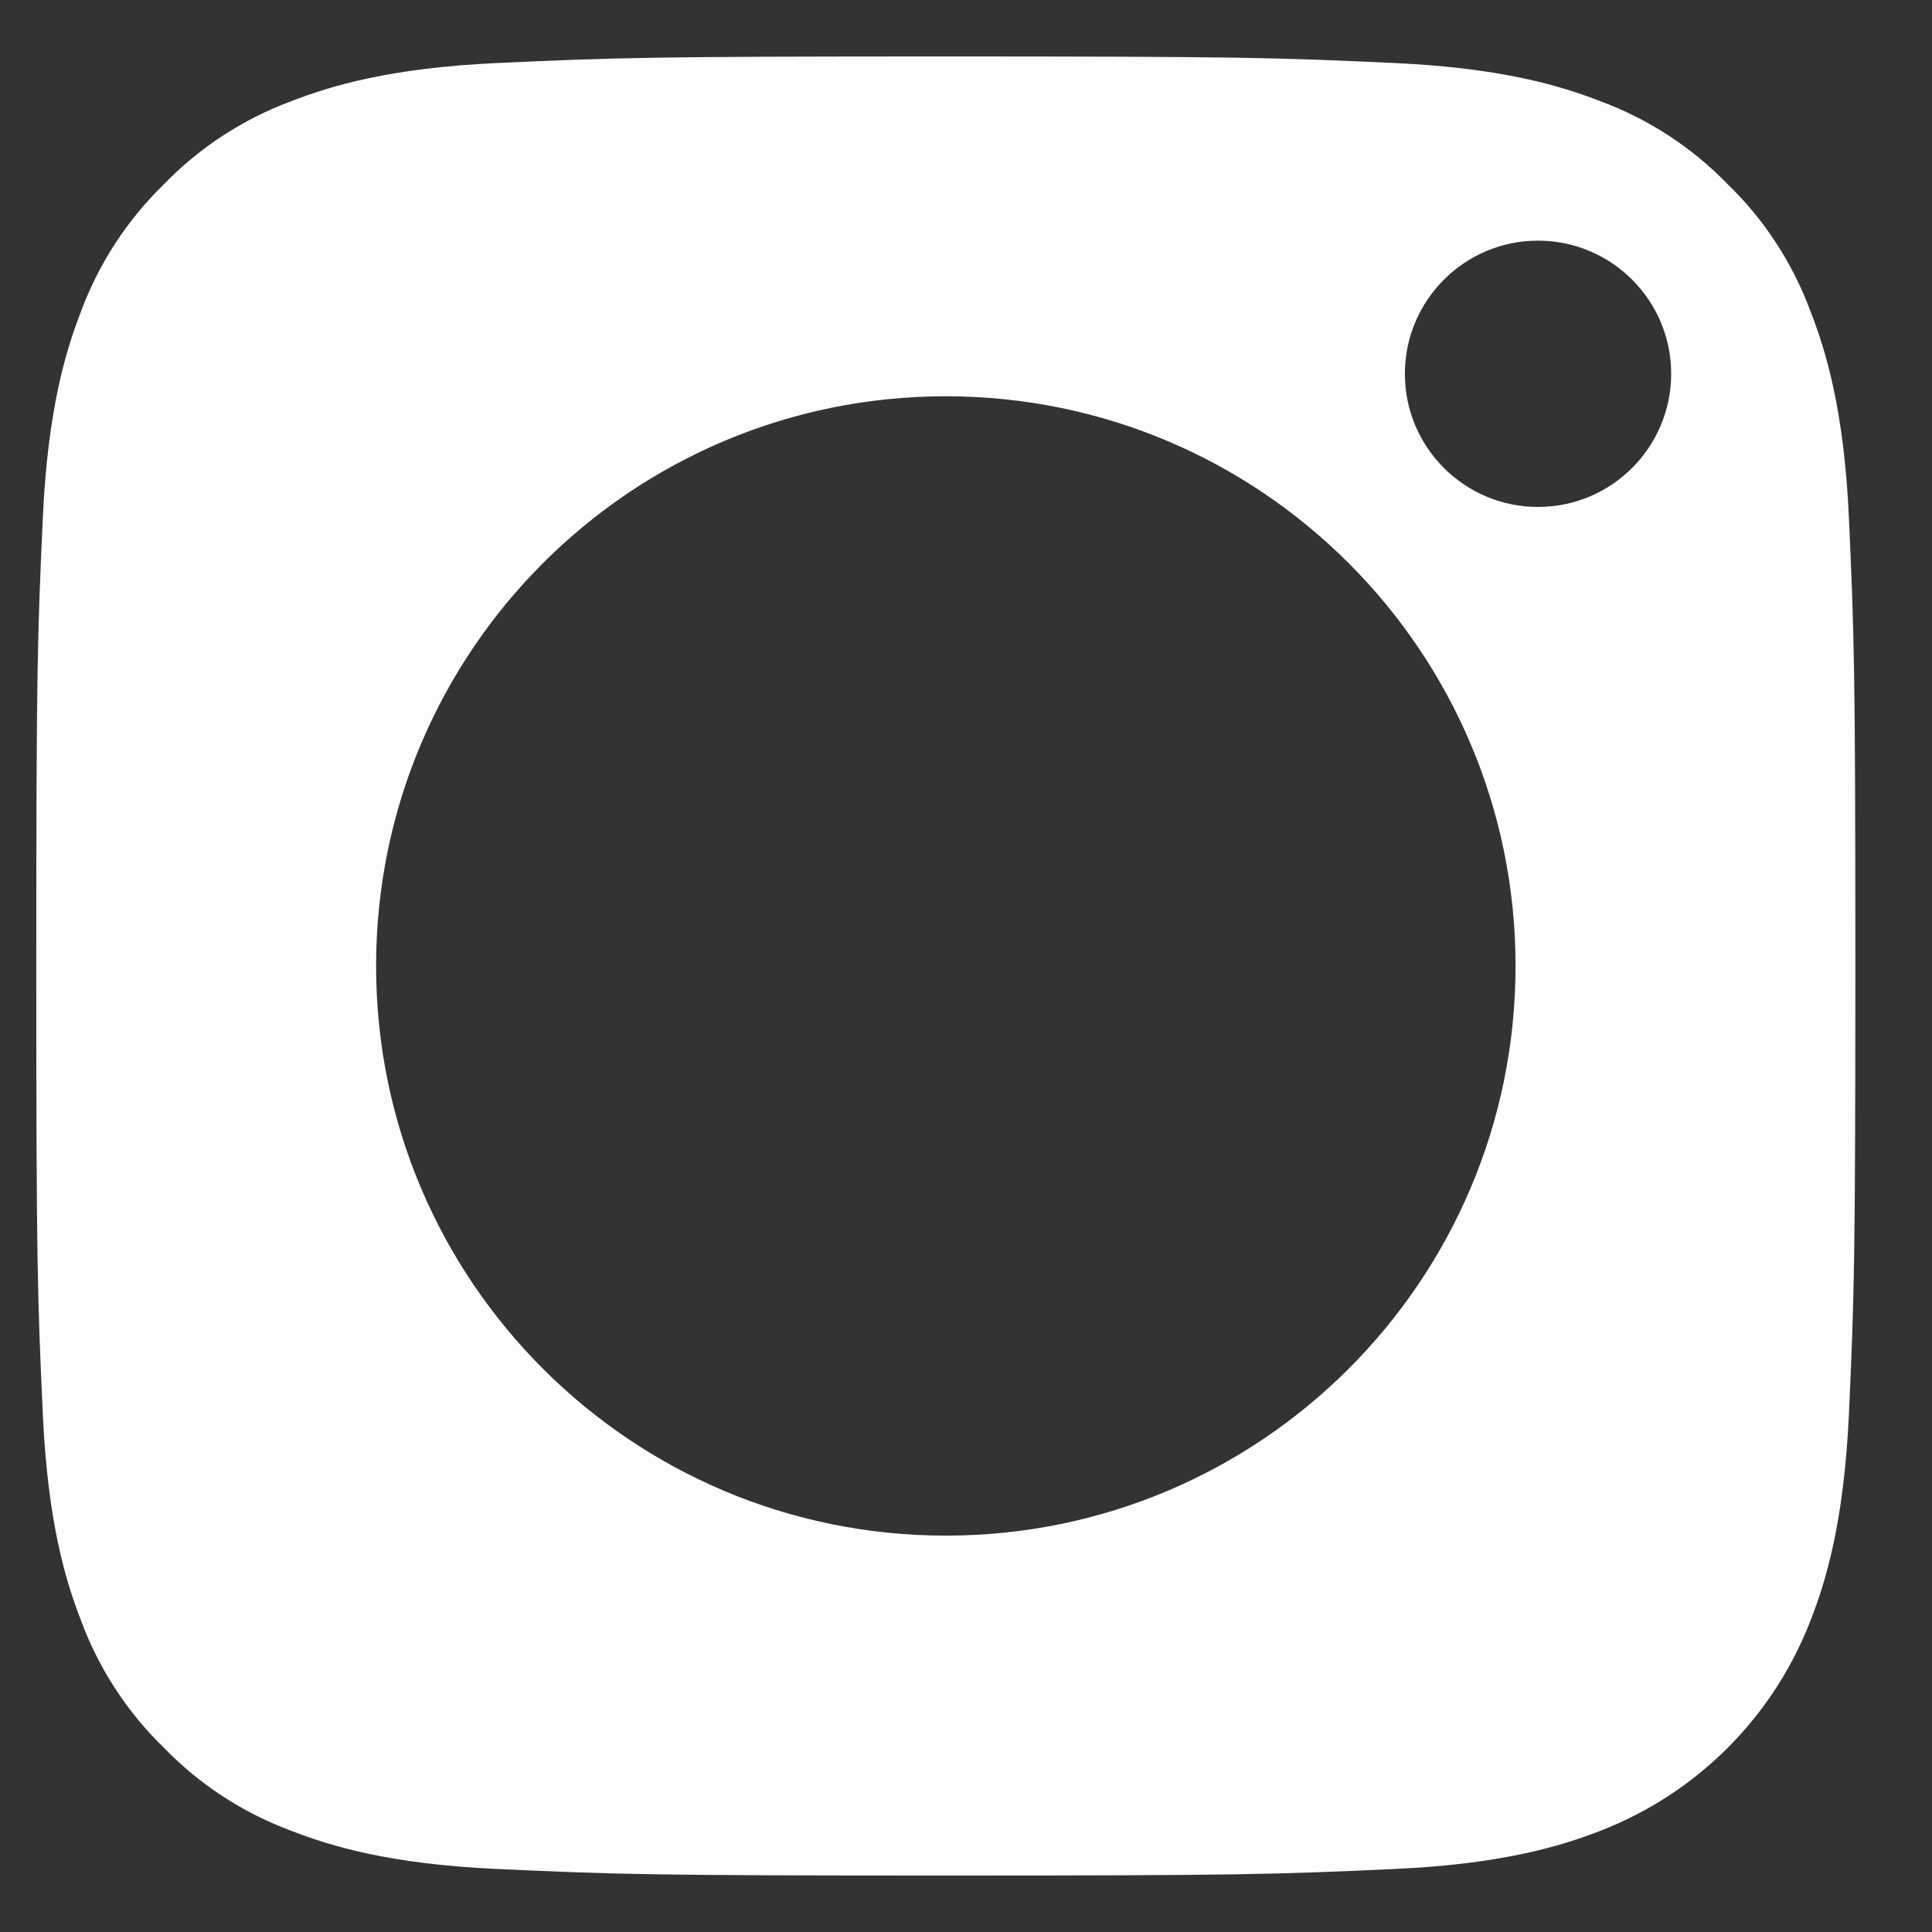 <svg width="18" height="18" viewBox="0 0 18 18" fill="none" xmlns="http://www.w3.org/2000/svg">
<rect x="0" y="0" width="18" height="18" fill="#333333" stroke="none"/>
<path d="M16.869 2.904C16.704 2.455 16.44 2.049 16.096 1.716C15.763 1.372 15.357 1.108 14.908 0.942C14.544 0.801 13.997 0.633 12.989 0.587C11.899 0.537 11.572 0.526 8.812 0.526C6.052 0.526 5.725 0.537 4.635 0.587C3.628 0.633 3.08 0.801 2.716 0.942C2.267 1.108 1.861 1.372 1.528 1.716C1.185 2.049 0.92 2.455 0.754 2.904C0.613 3.268 0.445 3.816 0.399 4.823C0.349 5.913 0.338 6.24 0.338 9C0.338 11.76 0.349 12.087 0.399 13.177C0.445 14.185 0.613 14.732 0.754 15.096C0.92 15.545 1.184 15.951 1.528 16.284C1.861 16.628 2.267 16.892 2.716 17.058C3.08 17.199 3.628 17.368 4.635 17.413C5.725 17.463 6.052 17.474 8.812 17.474C11.572 17.474 11.899 17.463 12.989 17.413C13.996 17.368 14.544 17.199 14.908 17.058C15.809 16.71 16.522 15.997 16.869 15.096C17.011 14.732 17.179 14.185 17.226 13.177C17.275 12.087 17.286 11.76 17.286 9C17.286 6.24 17.275 5.913 17.226 4.823C17.18 3.816 17.011 3.268 16.869 2.904V2.904ZM8.812 14.307C5.881 14.307 3.504 11.931 3.504 9C3.504 6.068 5.881 3.692 8.812 3.692C11.743 3.692 14.12 6.068 14.12 9C14.12 11.931 11.743 14.307 8.812 14.307ZM14.329 4.723C13.645 4.723 13.089 4.168 13.089 3.483C13.089 2.798 13.645 2.242 14.329 2.242C15.014 2.242 15.57 2.798 15.57 3.483C15.569 4.168 15.014 4.723 14.329 4.723Z" fill="#FDFDFD"/>
</svg>
